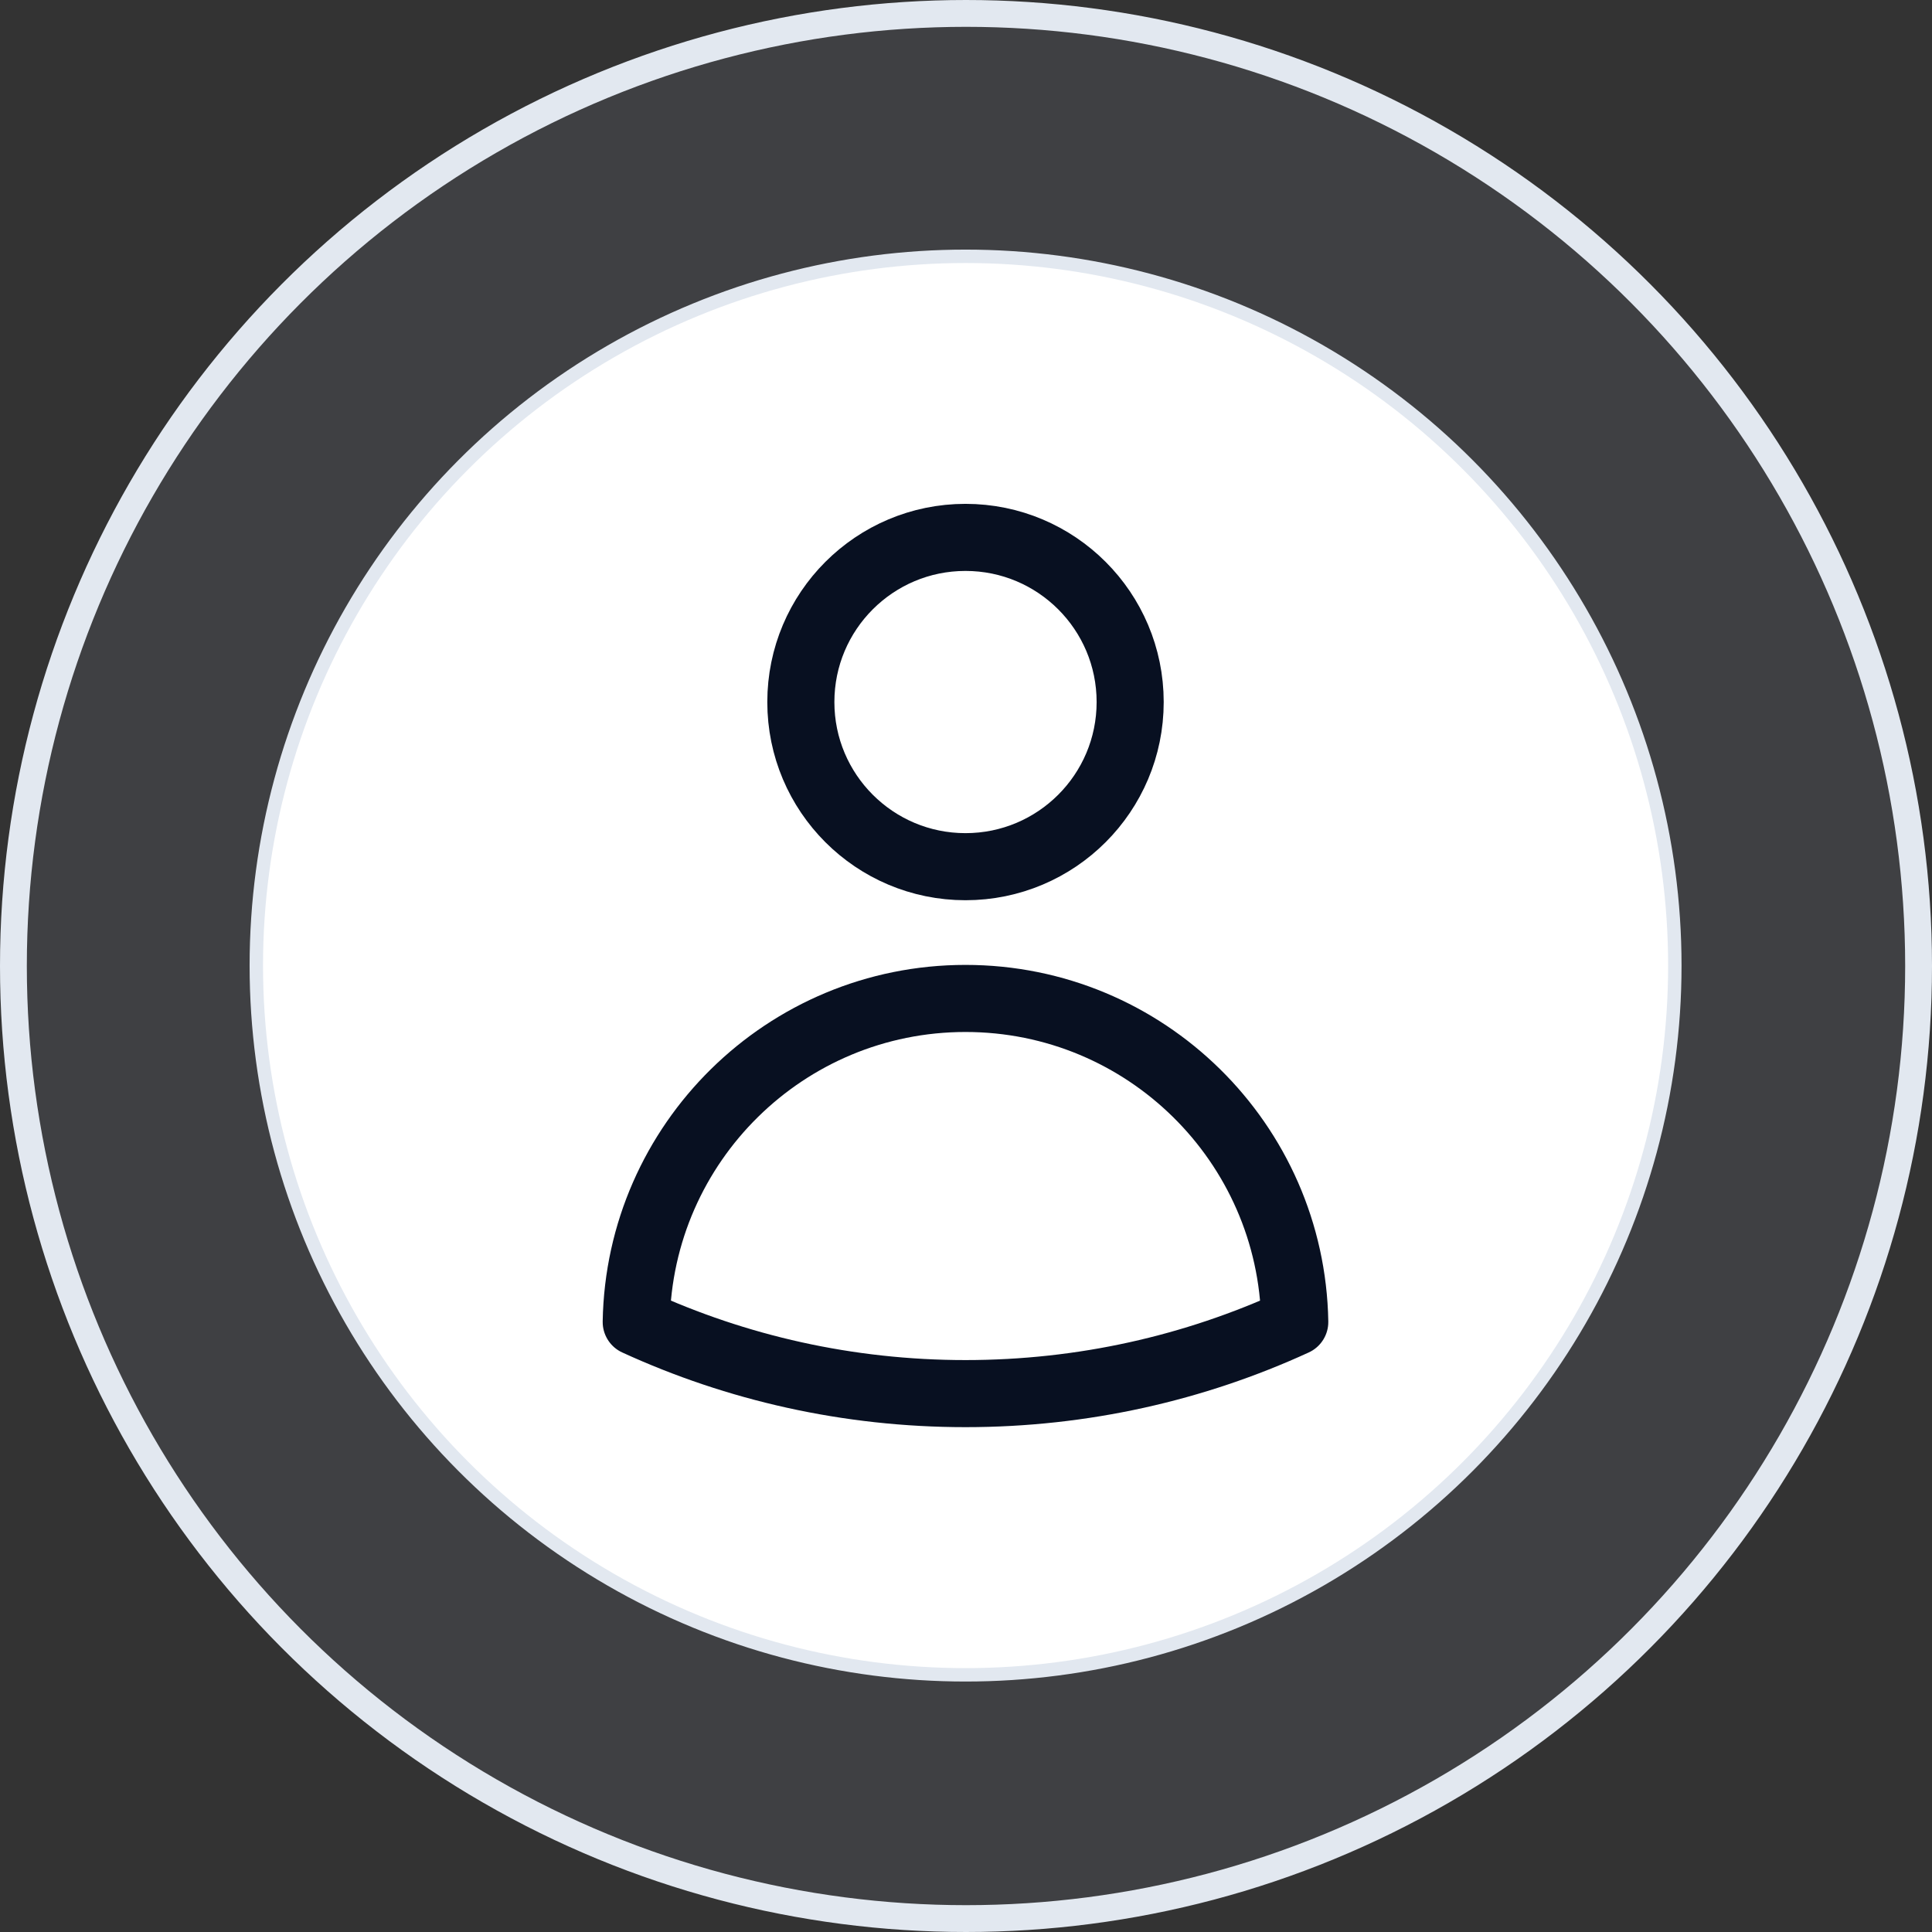 <svg width="72" height="72" viewBox="0 0 72 72" fill="none" xmlns="http://www.w3.org/2000/svg">
<rect x="0" y="0" width="72" height="72" fill="#333333" stroke="none"/>
<circle cx="36" cy="36" r="35.5" fill="url(#paint0_linear_146_134)" stroke="#E2E8F0"/>
<circle cx="35.984" cy="35.984" r="26.432" fill="white" stroke="#E2E8F0" stroke-width="0.5"/>
<path d="M42.118 26.163C42.118 29.552 39.37 32.299 35.981 32.299C32.592 32.299 29.845 29.552 29.845 26.163C29.845 22.774 32.592 20.027 35.981 20.027C39.37 20.027 42.118 22.774 42.118 26.163Z" stroke="#081021" stroke-width="2.5" stroke-linecap="round" stroke-linejoin="round"/>
<path d="M23.71 49.266C23.825 42.587 29.275 37.209 35.981 37.209C42.687 37.209 48.137 42.587 48.252 49.266C44.517 50.98 40.361 51.936 35.982 51.936C31.602 51.936 27.446 50.98 23.71 49.266Z" stroke="#081021" stroke-width="2.5" stroke-linecap="round" stroke-linejoin="round"/>
<defs>
<linearGradient id="paint0_linear_146_134" x1="36" y1="0" x2="36" y2="72" gradientUnits="userSpaceOnUse">
<stop stop-color="#717784" stop-opacity="0.2"/>
<stop offset="1" stop-color="#717784" stop-opacity="0.2"/>
</linearGradient>
</defs>
</svg>
